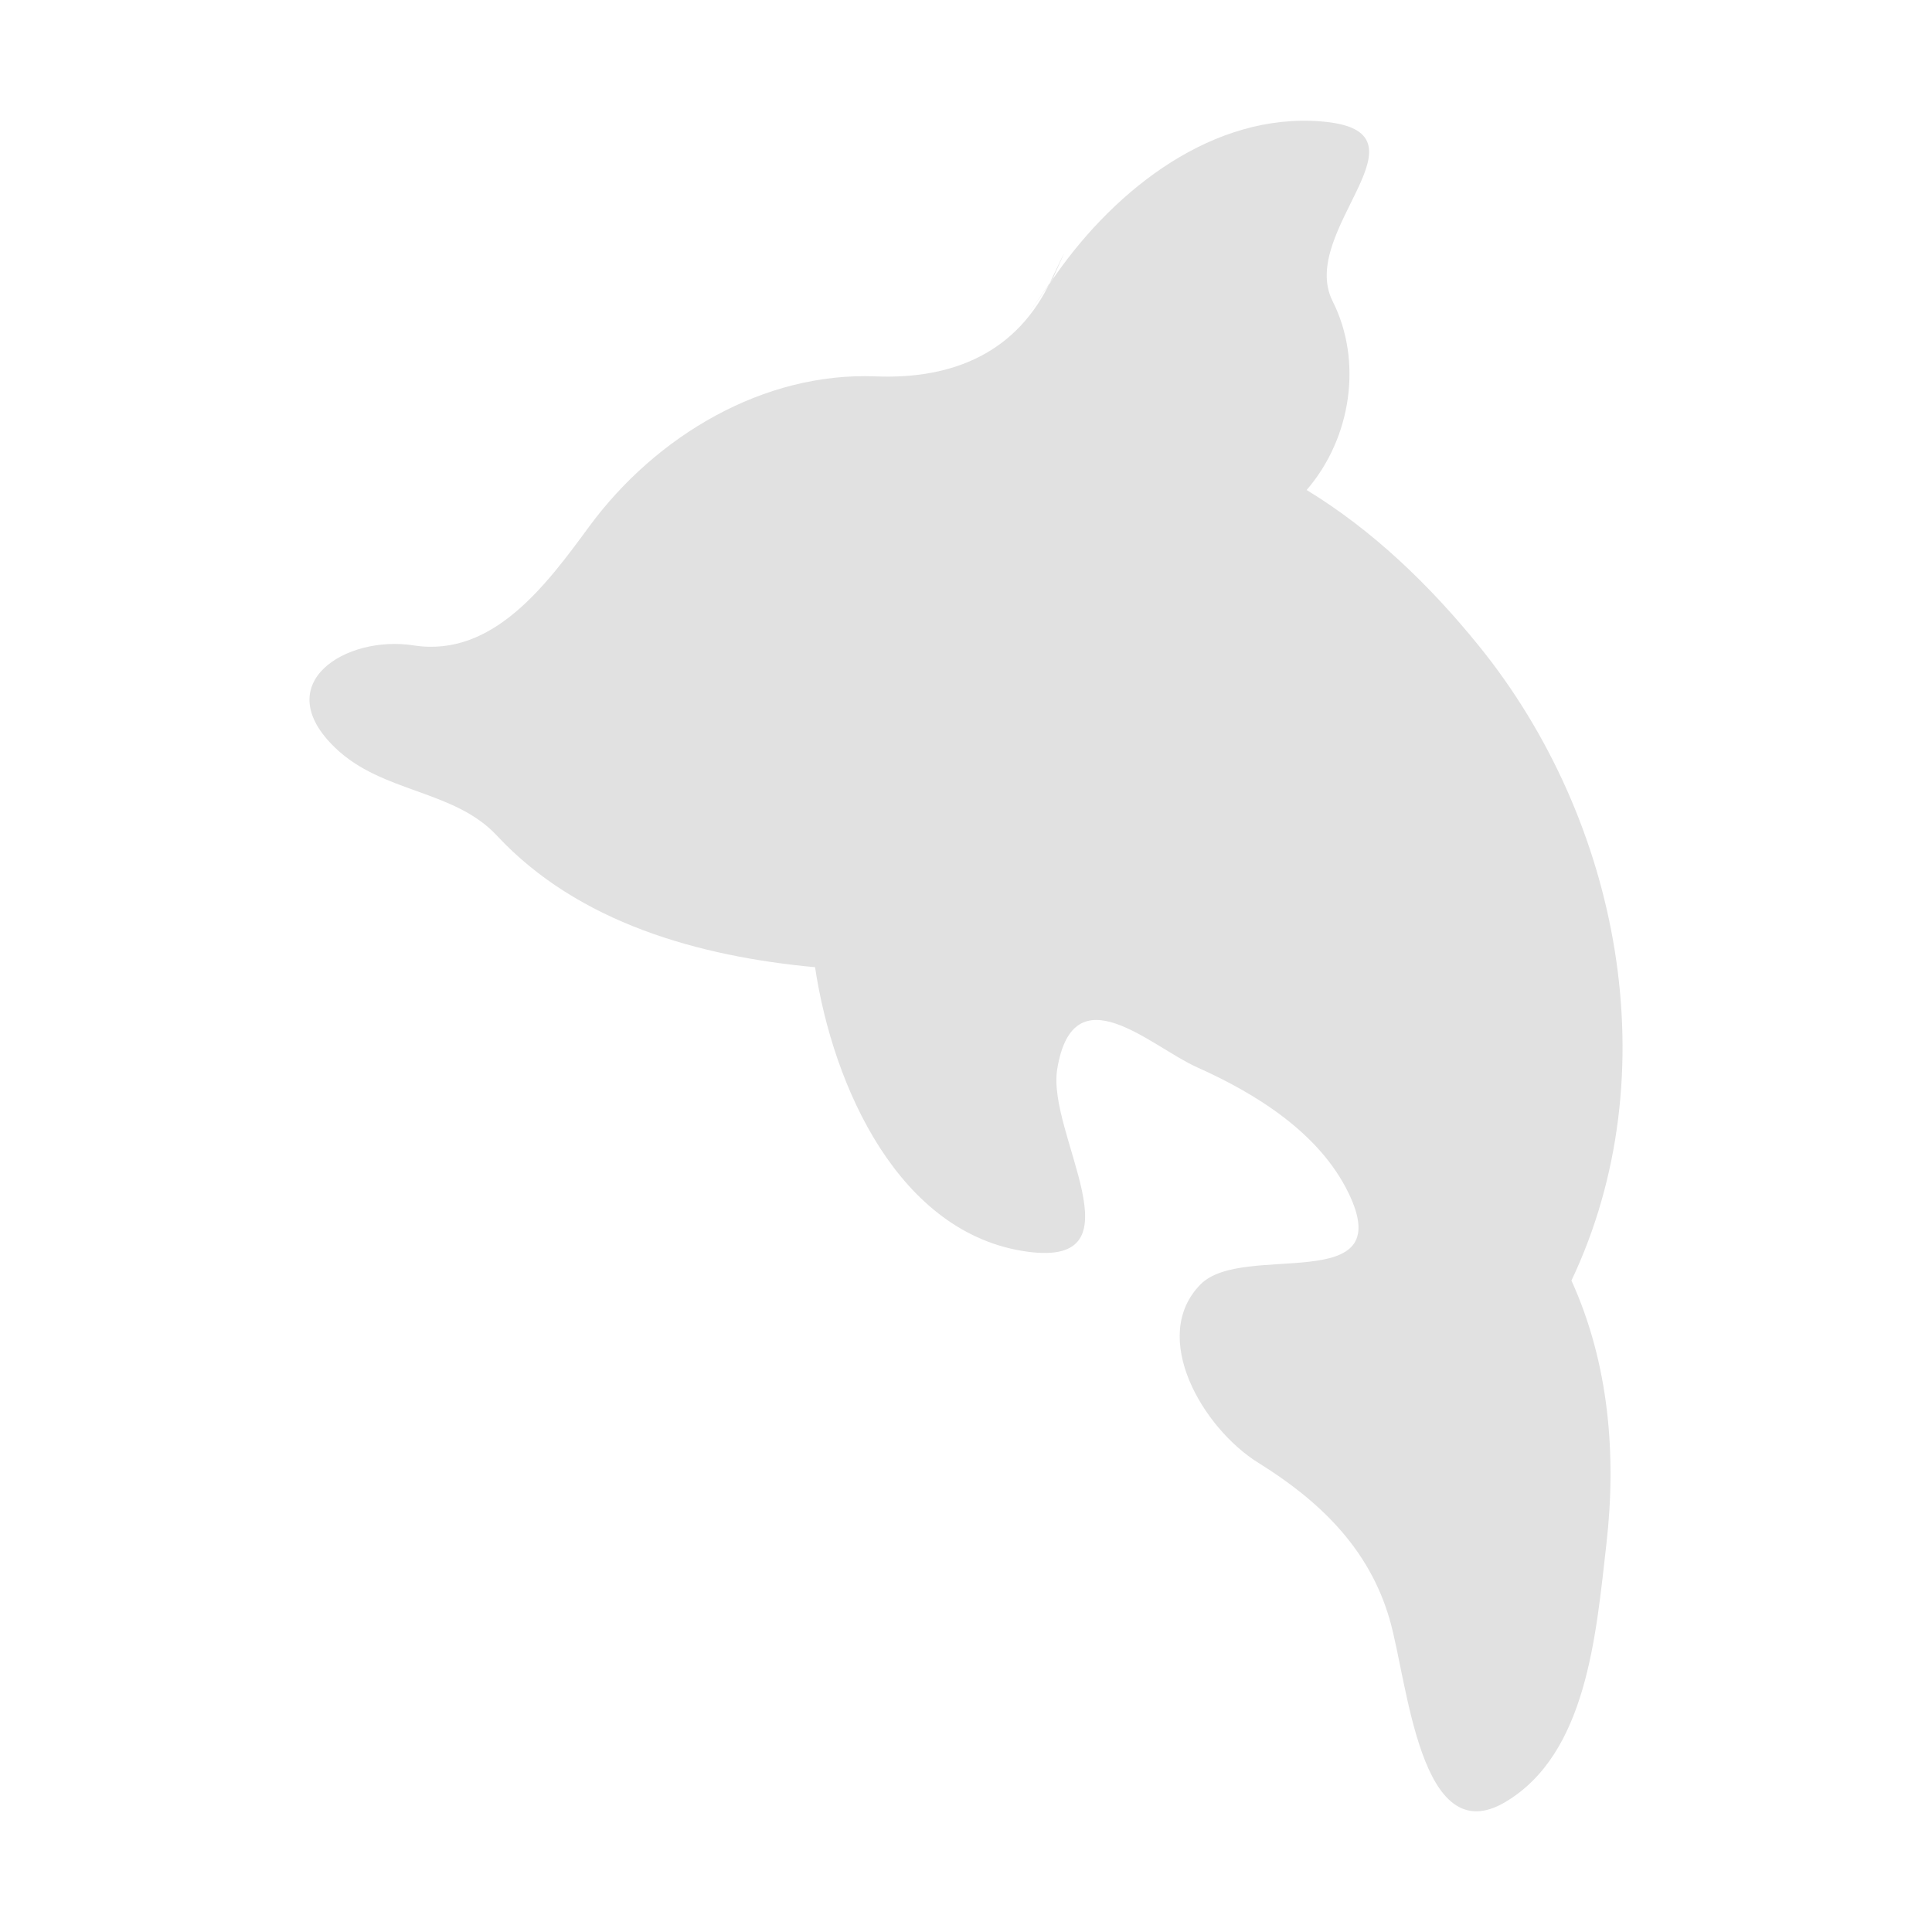 <svg xmlns="http://www.w3.org/2000/svg" style="isolation:isolate" width="16" height="16" version="1.1" id="svg78271"><defs id="defs78265"><style id="current-color-scheme" type="text/css"/><clipPath id="_clipPath_M4AmaoOY3wnQsuXY8sUsLf1ozzva695o"><path d="M0 0h16v16H0z" id="path78262"/></clipPath></defs><g clip-path="url(#_clipPath_M4AmaoOY3wnQsuXY8sUsLf1ozzva695o)" id="g78269"><path d="M8.701 2.328c-.277.584-.797.815-1.449.789-.929-.037-1.819.491-2.373 1.244-.352.479-.796 1.086-1.453.984-.561-.088-1.207.314-.649.849.39.375.982.344 1.338.726.674.724 1.676 1.001 2.635 1.09.149.993.698 2.212 1.759 2.356.96.13.161-.975.246-1.509.132-.817.774-.19 1.159-.018.497.222 1.014.548 1.253 1.039.422.868-.873.401-1.225.759-.428.435.021 1.192.477 1.476.501.311.919.705 1.09 1.3.15.52.25 1.929.957 1.511.674-.399.751-1.379.837-2.133.085-.737.023-1.499-.289-2.186.811-1.71.403-3.815-.768-5.258-.405-.5-.875-.954-1.425-1.289.375-.434.463-1.074.215-1.564-.294-.584.881-1.407-.089-1.488-.894-.075-1.7.551-2.204 1.271-.487.694-.015.018-.022.027-.007.008.216-.472-.02.024z" fill="currentColor" color="#e1e1e1" id="path78267"/></g></svg>